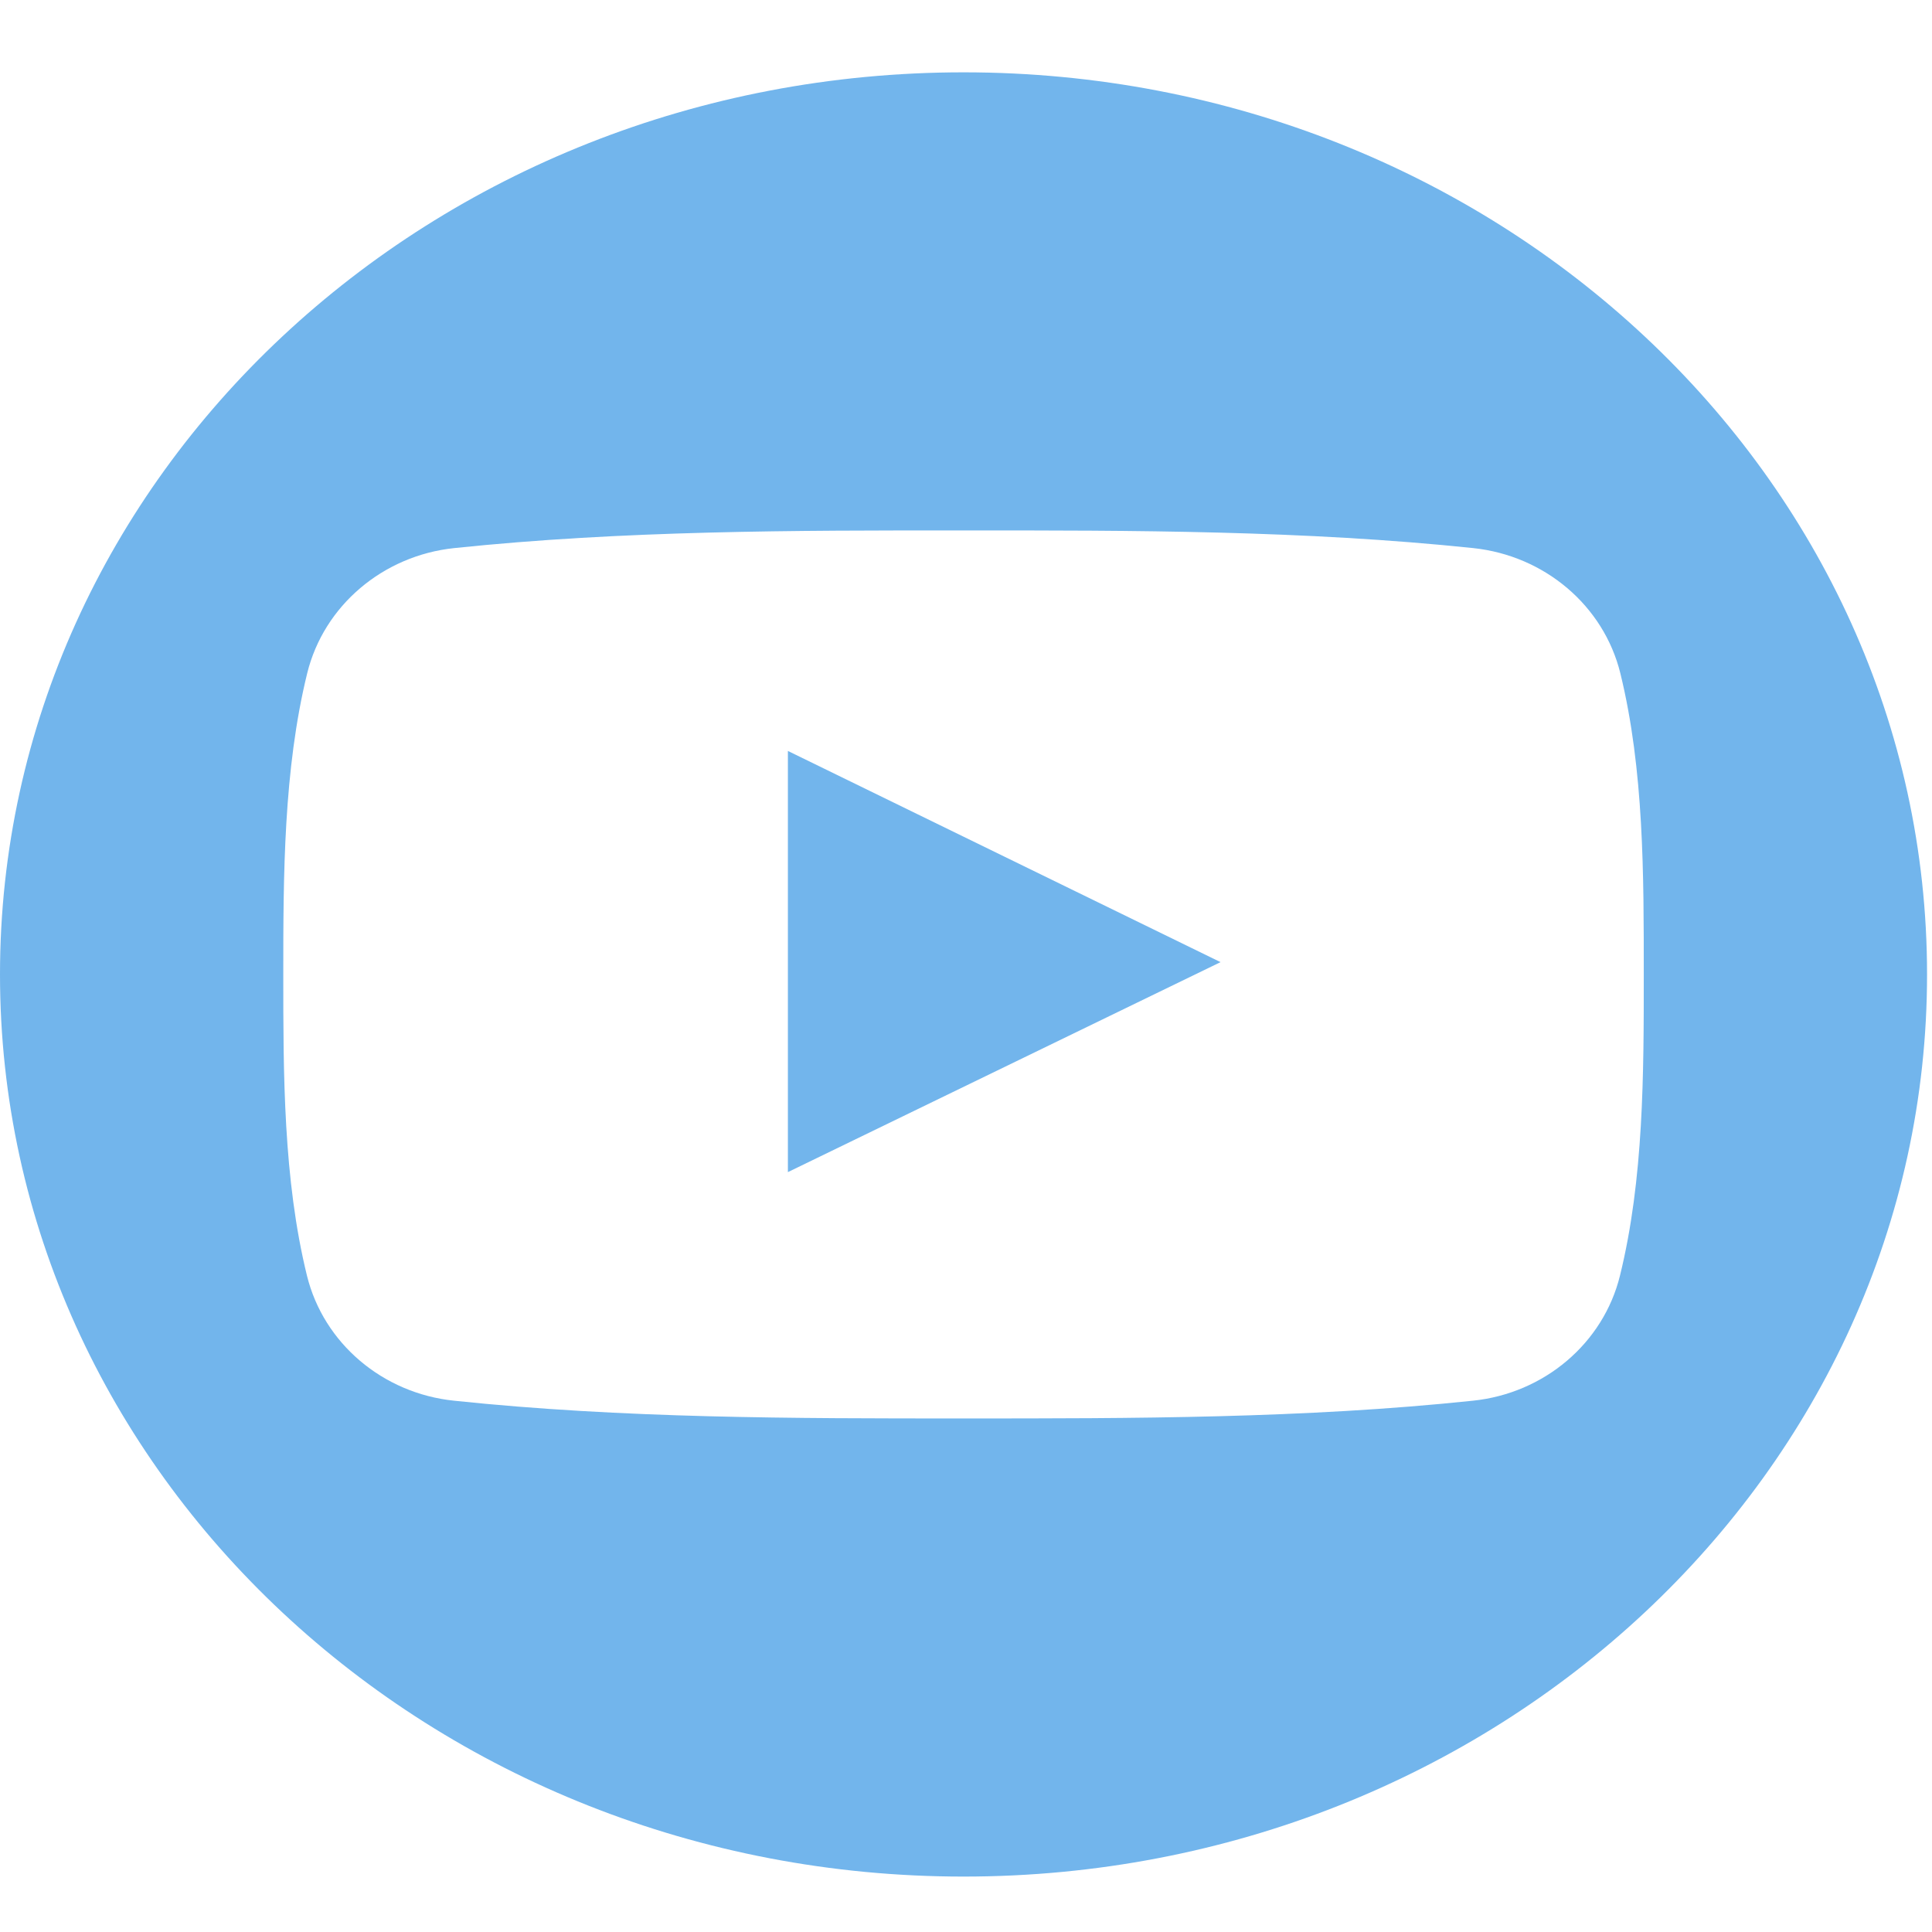 <svg width="16" height="16" viewBox="0 0 16 16" fill="none" xmlns="http://www.w3.org/2000/svg">
<g clip-path="url(#clip0)">
<path fill-rule="evenodd" clip-rule="evenodd" d="M6.525 9.707C7.723 9.126 8.91 8.55 10.108 7.968C8.906 7.381 7.72 6.802 6.525 6.219C6.525 7.385 6.525 8.541 6.525 9.707V9.707Z" fill="#72B5EC"/>
<path fill-rule="evenodd" clip-rule="evenodd" d="M7.98 0.599C3.573 0.599 0 3.944 0 8.07C0 12.196 3.573 15.541 7.98 15.541C12.386 15.541 15.959 12.196 15.959 8.07C15.959 3.944 12.386 0.599 7.98 0.599V0.599ZM13.416 10.564C13.278 11.125 12.788 11.539 12.198 11.6C10.801 11.747 9.387 11.747 7.979 11.747C6.571 11.747 5.157 11.747 3.76 11.6C3.17 11.539 2.68 11.125 2.542 10.564C2.346 9.765 2.346 8.893 2.346 8.07C2.346 7.247 2.348 6.375 2.544 5.576C2.682 5.015 3.172 4.601 3.762 4.539C5.159 4.393 6.573 4.392 7.982 4.393C9.389 4.392 10.804 4.393 12.2 4.539C12.791 4.601 13.281 5.015 13.419 5.576C13.615 6.375 13.613 7.247 13.613 8.07C13.613 8.893 13.613 9.765 13.416 10.564V10.564Z" fill="#72B5EC"/>
</g>
<defs>
<clipPath id="clip0">
<rect width="16" height="14.981" fill="white" transform="translate(0 0.599)"/>
</clipPath>
</defs>
</svg>
